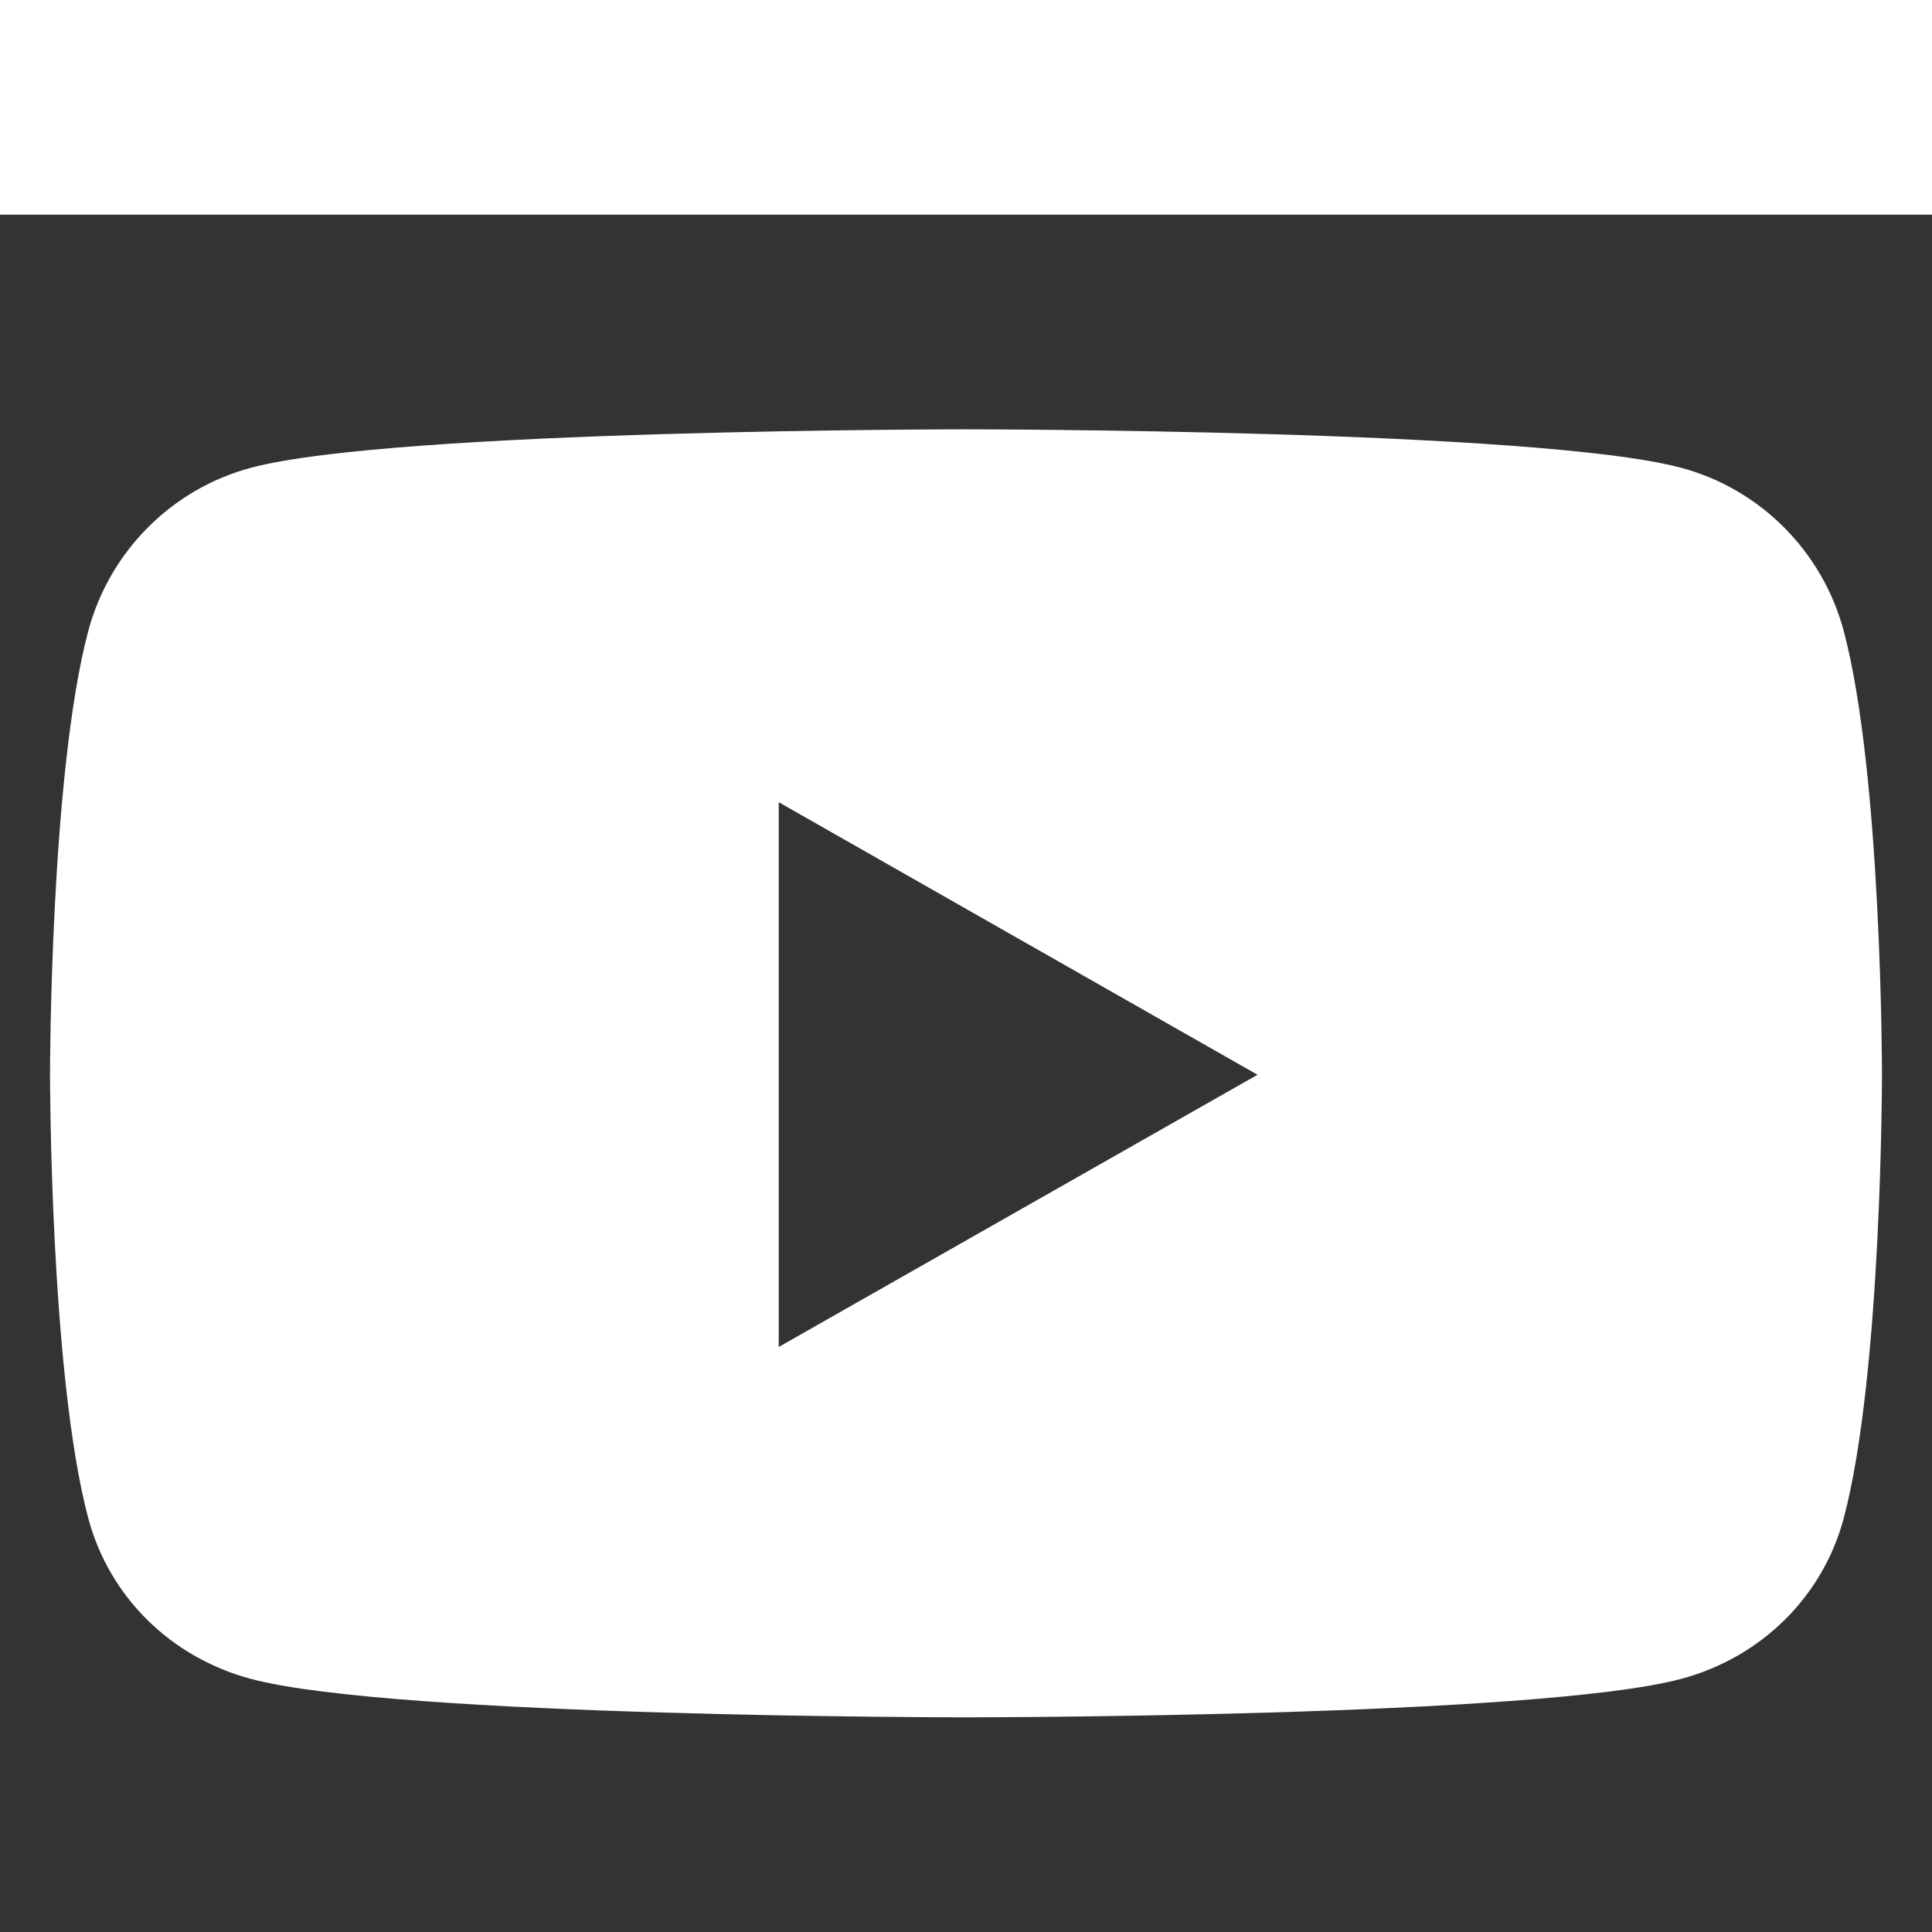 <?xml version="1.0" encoding="UTF-8"?>
<svg xmlns="http://www.w3.org/2000/svg" xmlns:xlink="http://www.w3.org/1999/xlink" width="24px" height="24px" preserveAspectRatio="xMidYMax meet"  viewBox="0 0 27 24" version="1.1">
<rect x="0" y="0" width="27" height="24" fill="#333333" stroke="none"/>
<title>YouTube</title>
<g id="youtube">
<path style=" stroke:none;fill-rule:nonzero;fill:rgb(100%,100%,100%);fill-opacity:1;" d="M 25.766 5.816 C 25.469 4.707 24.602 3.836 23.5 3.539 C 21.504 3 13.5 3 13.5 3 C 13.5 3 5.496 3 3.5 3.539 C 2.398 3.836 1.531 4.707 1.234 5.816 C 0.699 7.824 0.699 12.02 0.699 12.02 C 0.699 12.02 0.699 16.211 1.234 18.219 C 1.531 19.328 2.398 20.164 3.5 20.461 C 5.496 21 13.5 21 13.5 21 C 13.5 21 21.504 21 23.5 20.461 C 24.602 20.164 25.469 19.328 25.766 18.219 C 26.301 16.211 26.301 12.02 26.301 12.02 C 26.301 12.02 26.301 7.824 25.766 5.816 Z M 10.883 15.824 L 10.883 8.211 L 17.574 12.02 Z M 10.883 15.824 "/>
</g>
</svg>

